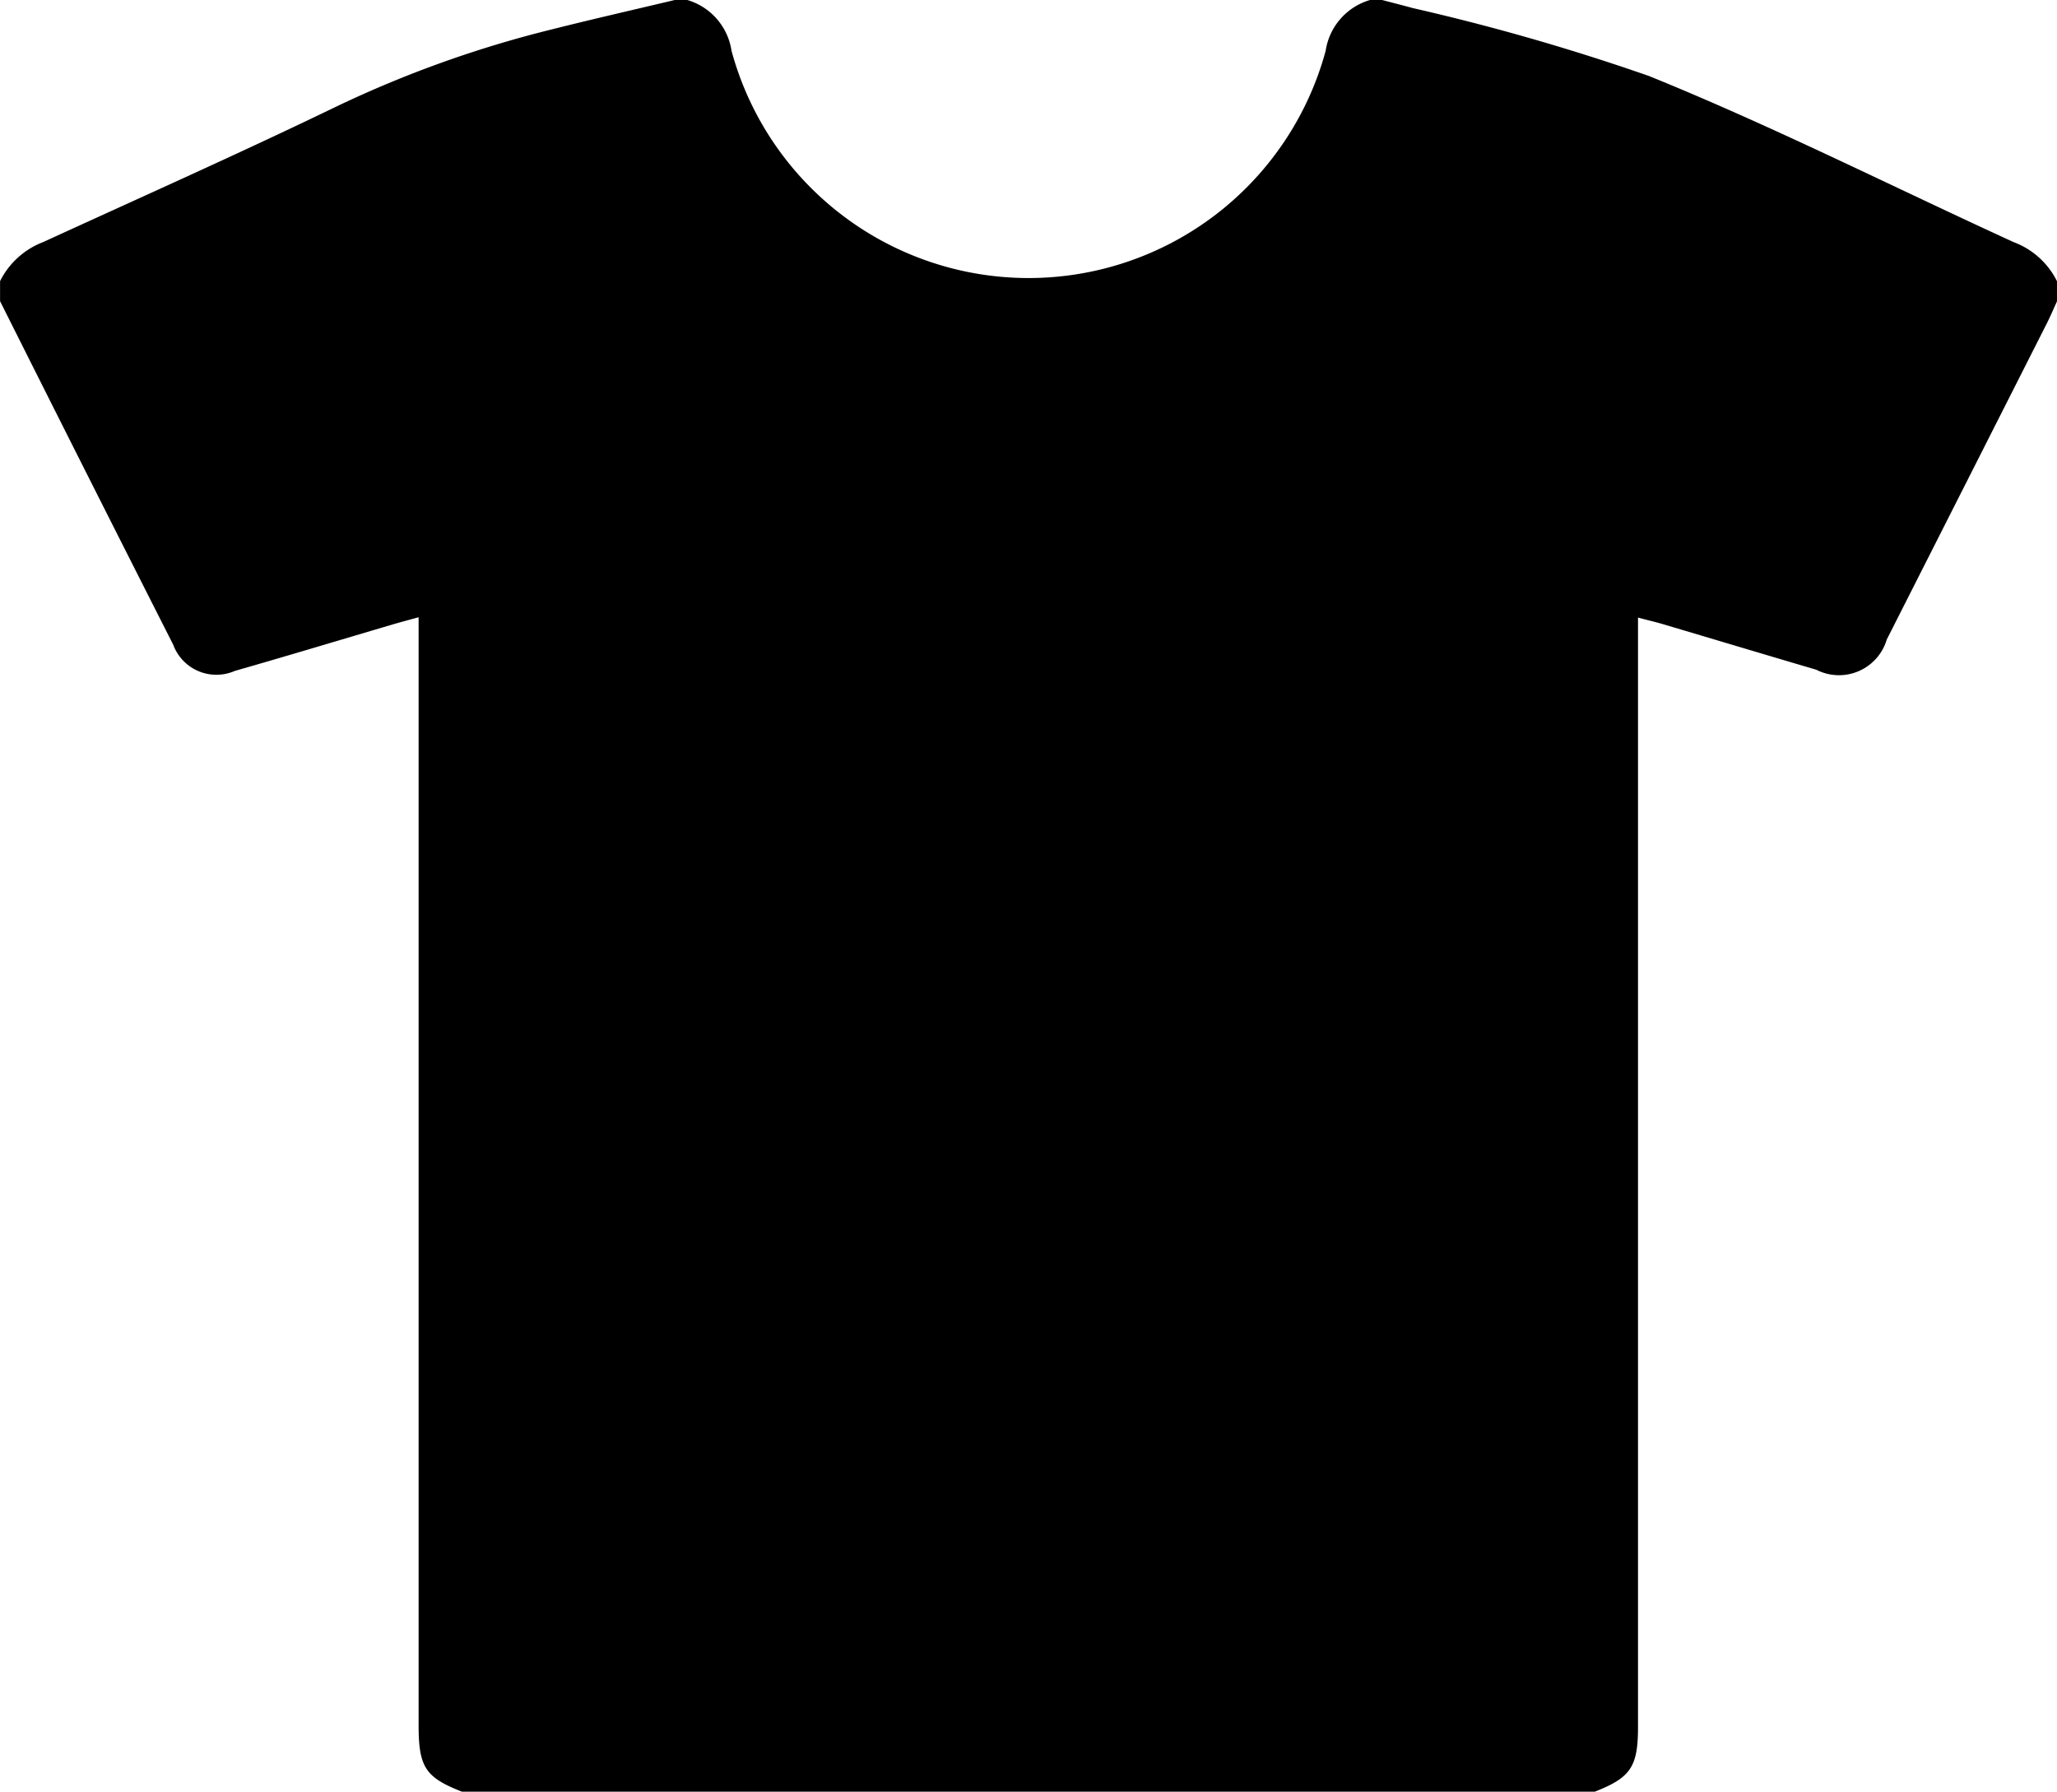 <svg xmlns="http://www.w3.org/2000/svg" width="32.078" height="27.943" viewBox="0 0 32.078 27.943">
  <path id="Path_237" data-name="Path 237" d="M1692.365,956h.188c.16.042.32.082.479.126a34.325,34.325,0,0,1,3.685,1.06c1.928.782,3.791,1.723,5.685,2.59a1.237,1.237,0,0,1,.676.61v.313c-.051.112-.1.227-.155.337q-1.25,2.47-2.5,4.938a.777.777,0,0,1-1.1.47c-.8-.235-1.6-.476-2.4-.713-.114-.034-.23-.059-.379-.1v.449q0,8.426,0,16.853c0,.62-.114.789-.673,1.008h-17.668c-.57-.223-.675-.383-.675-1.037q0-8.427,0-16.853v-.425c-.169.047-.288.078-.407.113-.82.242-1.638.489-2.459.724a.718.718,0,0,1-.961-.409q-1.357-2.676-2.7-5.357v-.313a1.251,1.251,0,0,1,.675-.61c1.526-.7,3.057-1.381,4.567-2.111a17.474,17.474,0,0,1,3.344-1.2c.645-.163,1.293-.31,1.94-.464h.188a.976.976,0,0,1,.693.794,4.8,4.8,0,0,0,9.265,0A.976.976,0,0,1,1692.365,956Z" transform="translate(-1671 -956)"/>
</svg>
